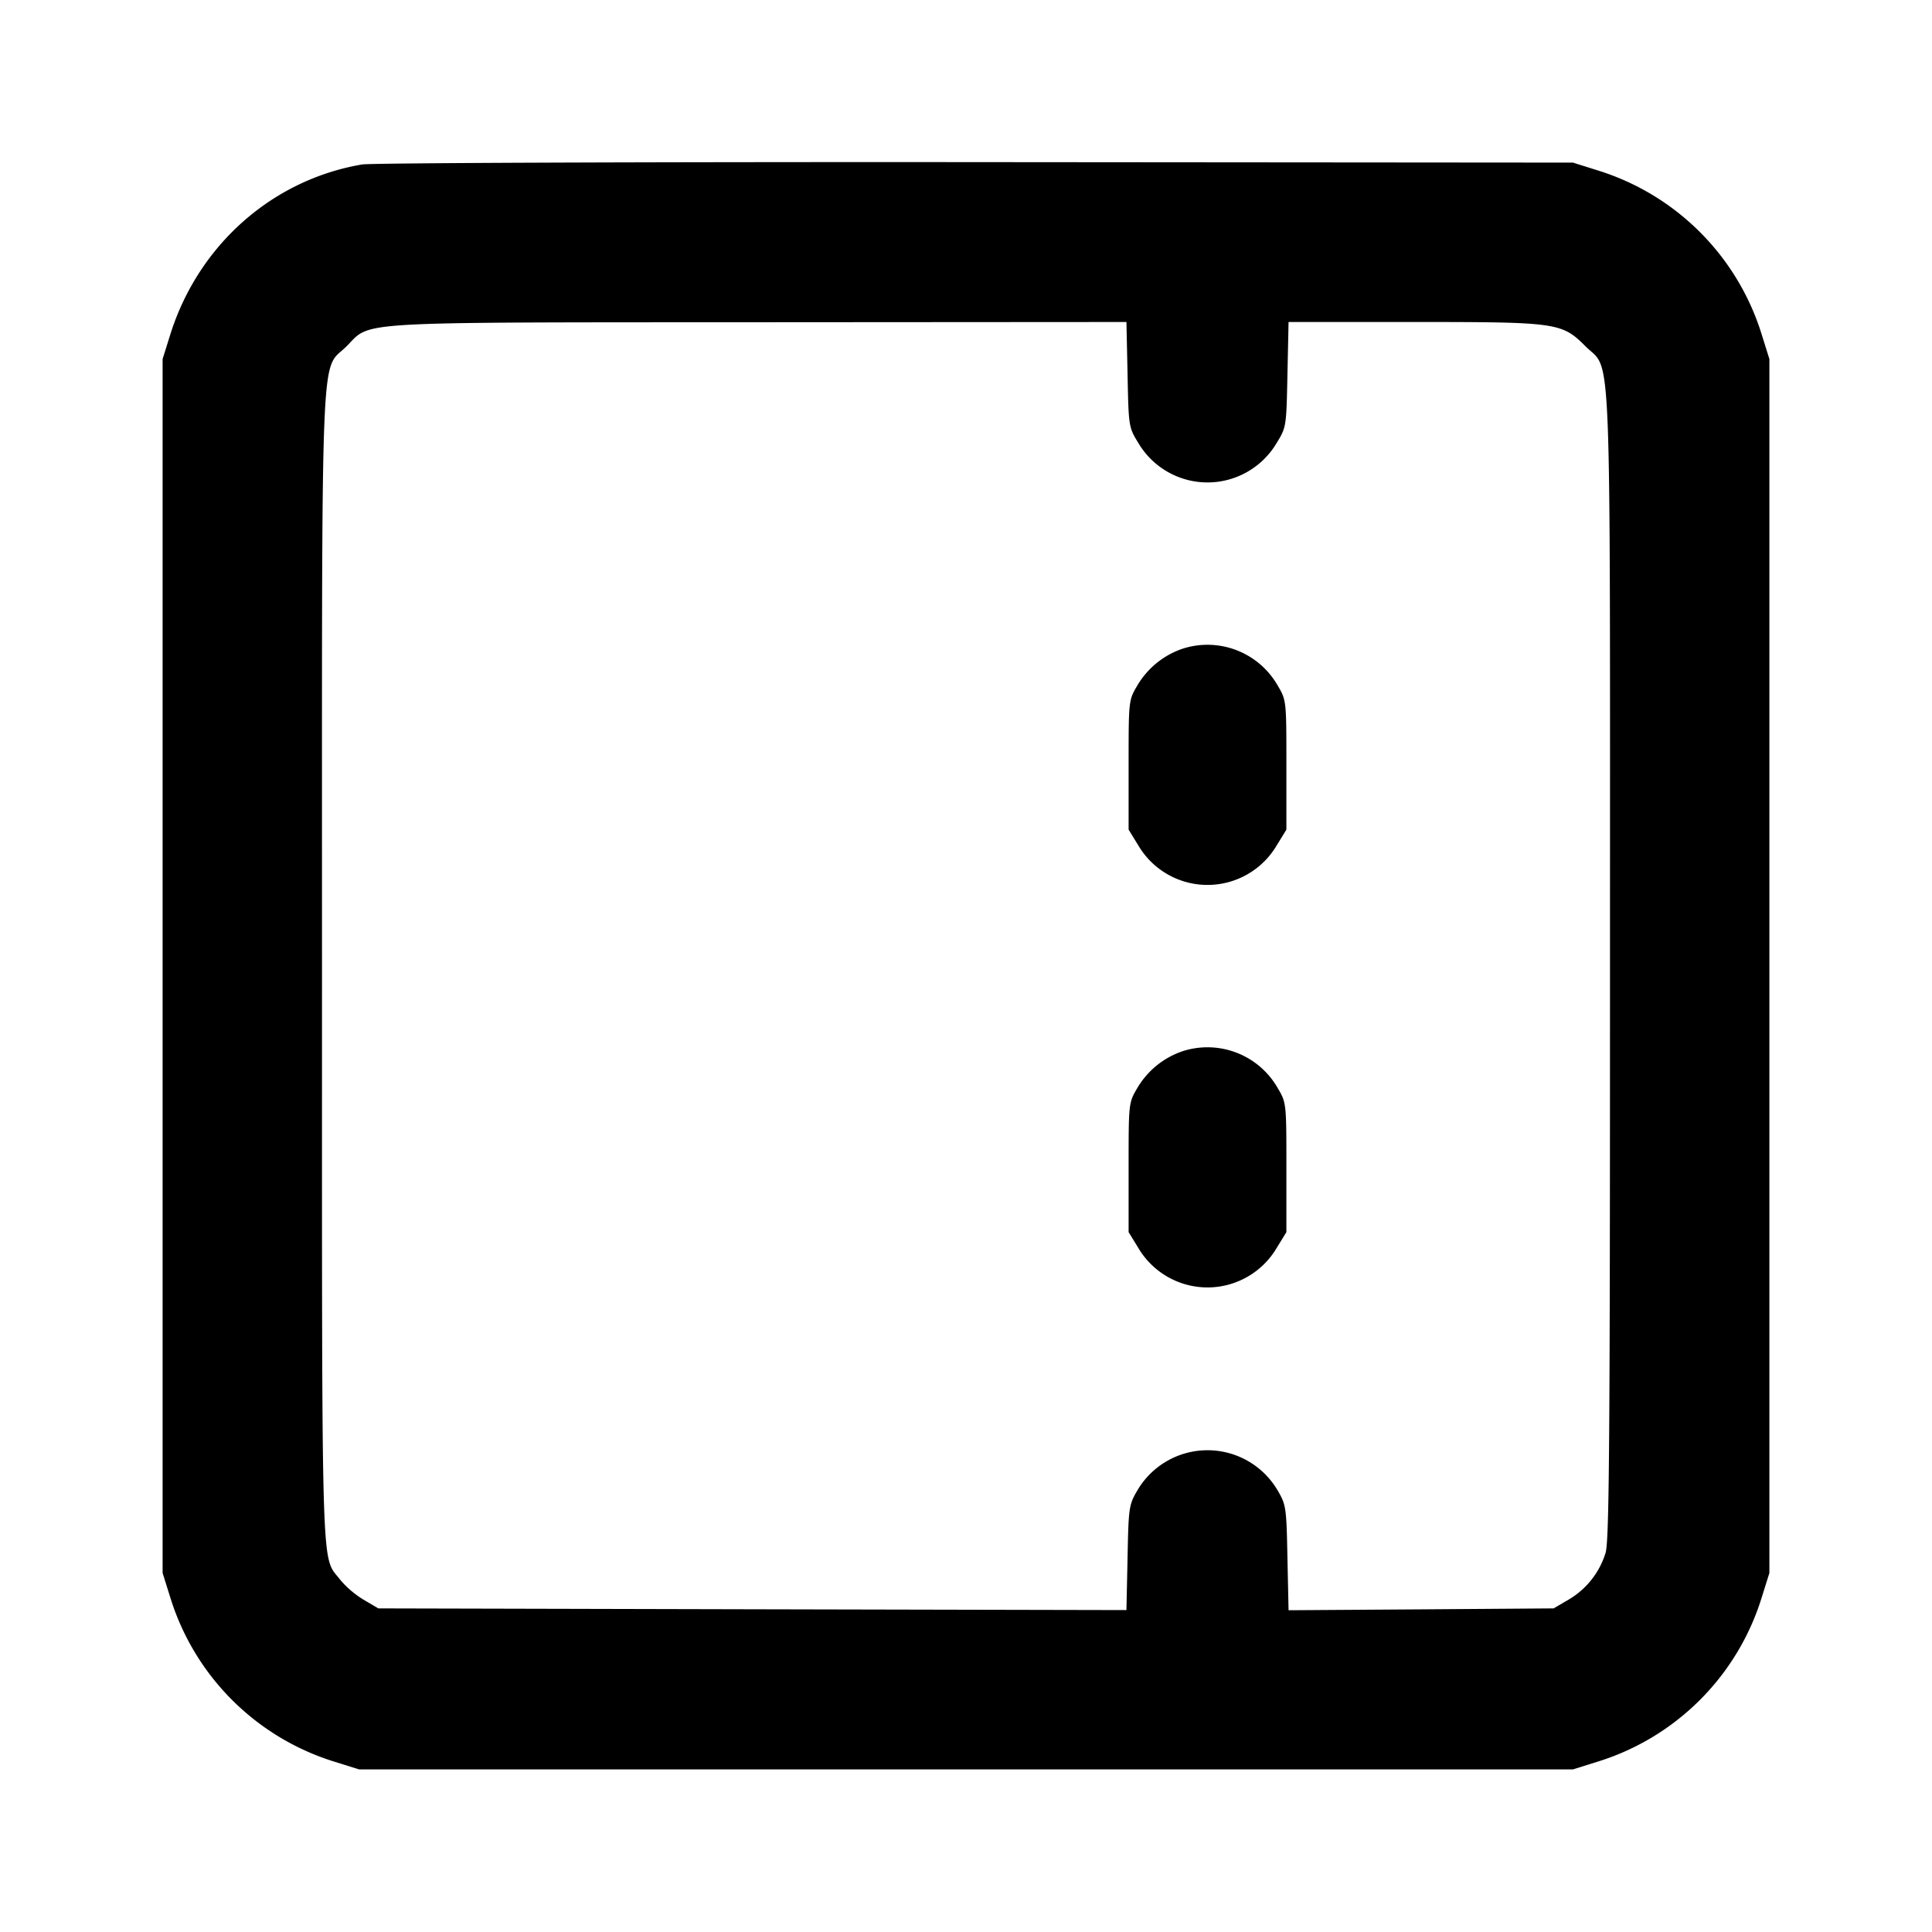 <svg xmlns="http://www.w3.org/2000/svg" width="24" height="24" fill="none" stroke="currentColor" stroke-linecap="round" stroke-linejoin="round" stroke-width="2"><path fill="#000" fill-rule="evenodd" stroke="none" d="M4.499 2.043C3.38 2.232 2.461 3.048 2.114 4.16l-.094.3v15.08l.094.3a3.09 3.09 0 0 0 2.046 2.046l.3.094h15.08l.3-.094a3.09 3.09 0 0 0 2.046-2.046l.094-.3V4.46l-.094-.3a3.09 3.09 0 0 0-2.025-2.039l-.321-.101-7.42-.006c-4.081-.003-7.511.01-7.621.029m9.508 2.61c.013.647.014.655.134.85a.998.998 0 0 0 1.718 0c.12-.195.121-.203.134-.85L16.007 4h1.549c1.794 0 1.845.007 2.141.303.327.328.303-.294.303 7.698 0 5.906-.009 7.137-.055 7.289a1.02 1.02 0 0 1-.461.582l-.184.108-1.647.012-1.646.011-.014-.651c-.012-.627-.017-.659-.122-.838a1.01 1.01 0 0 0-1.742 0c-.105.179-.11.212-.122.837l-.014.65-4.646-.01L4.7 19.98l-.184-.108a1.2 1.2 0 0 1-.291-.249c-.239-.314-.225.172-.225-7.601 0-8.017-.025-7.391.304-7.719.315-.316-.008-.297 5.123-.3L13.993 4zm.688 3.404a1.04 1.04 0 0 0-.567.459c-.108.183-.108.187-.108.987v.803l.121.197a.998.998 0 0 0 1.718 0l.121-.197v-.803c0-.8 0-.804-.108-.987a1.005 1.005 0 0 0-1.177-.459m0 5a1.04 1.04 0 0 0-.567.459c-.108.183-.108.187-.108.987v.803l.121.197a.998.998 0 0 0 1.718 0l.121-.197v-.803c0-.8 0-.804-.108-.987a1.005 1.005 0 0 0-1.177-.459"/></svg>